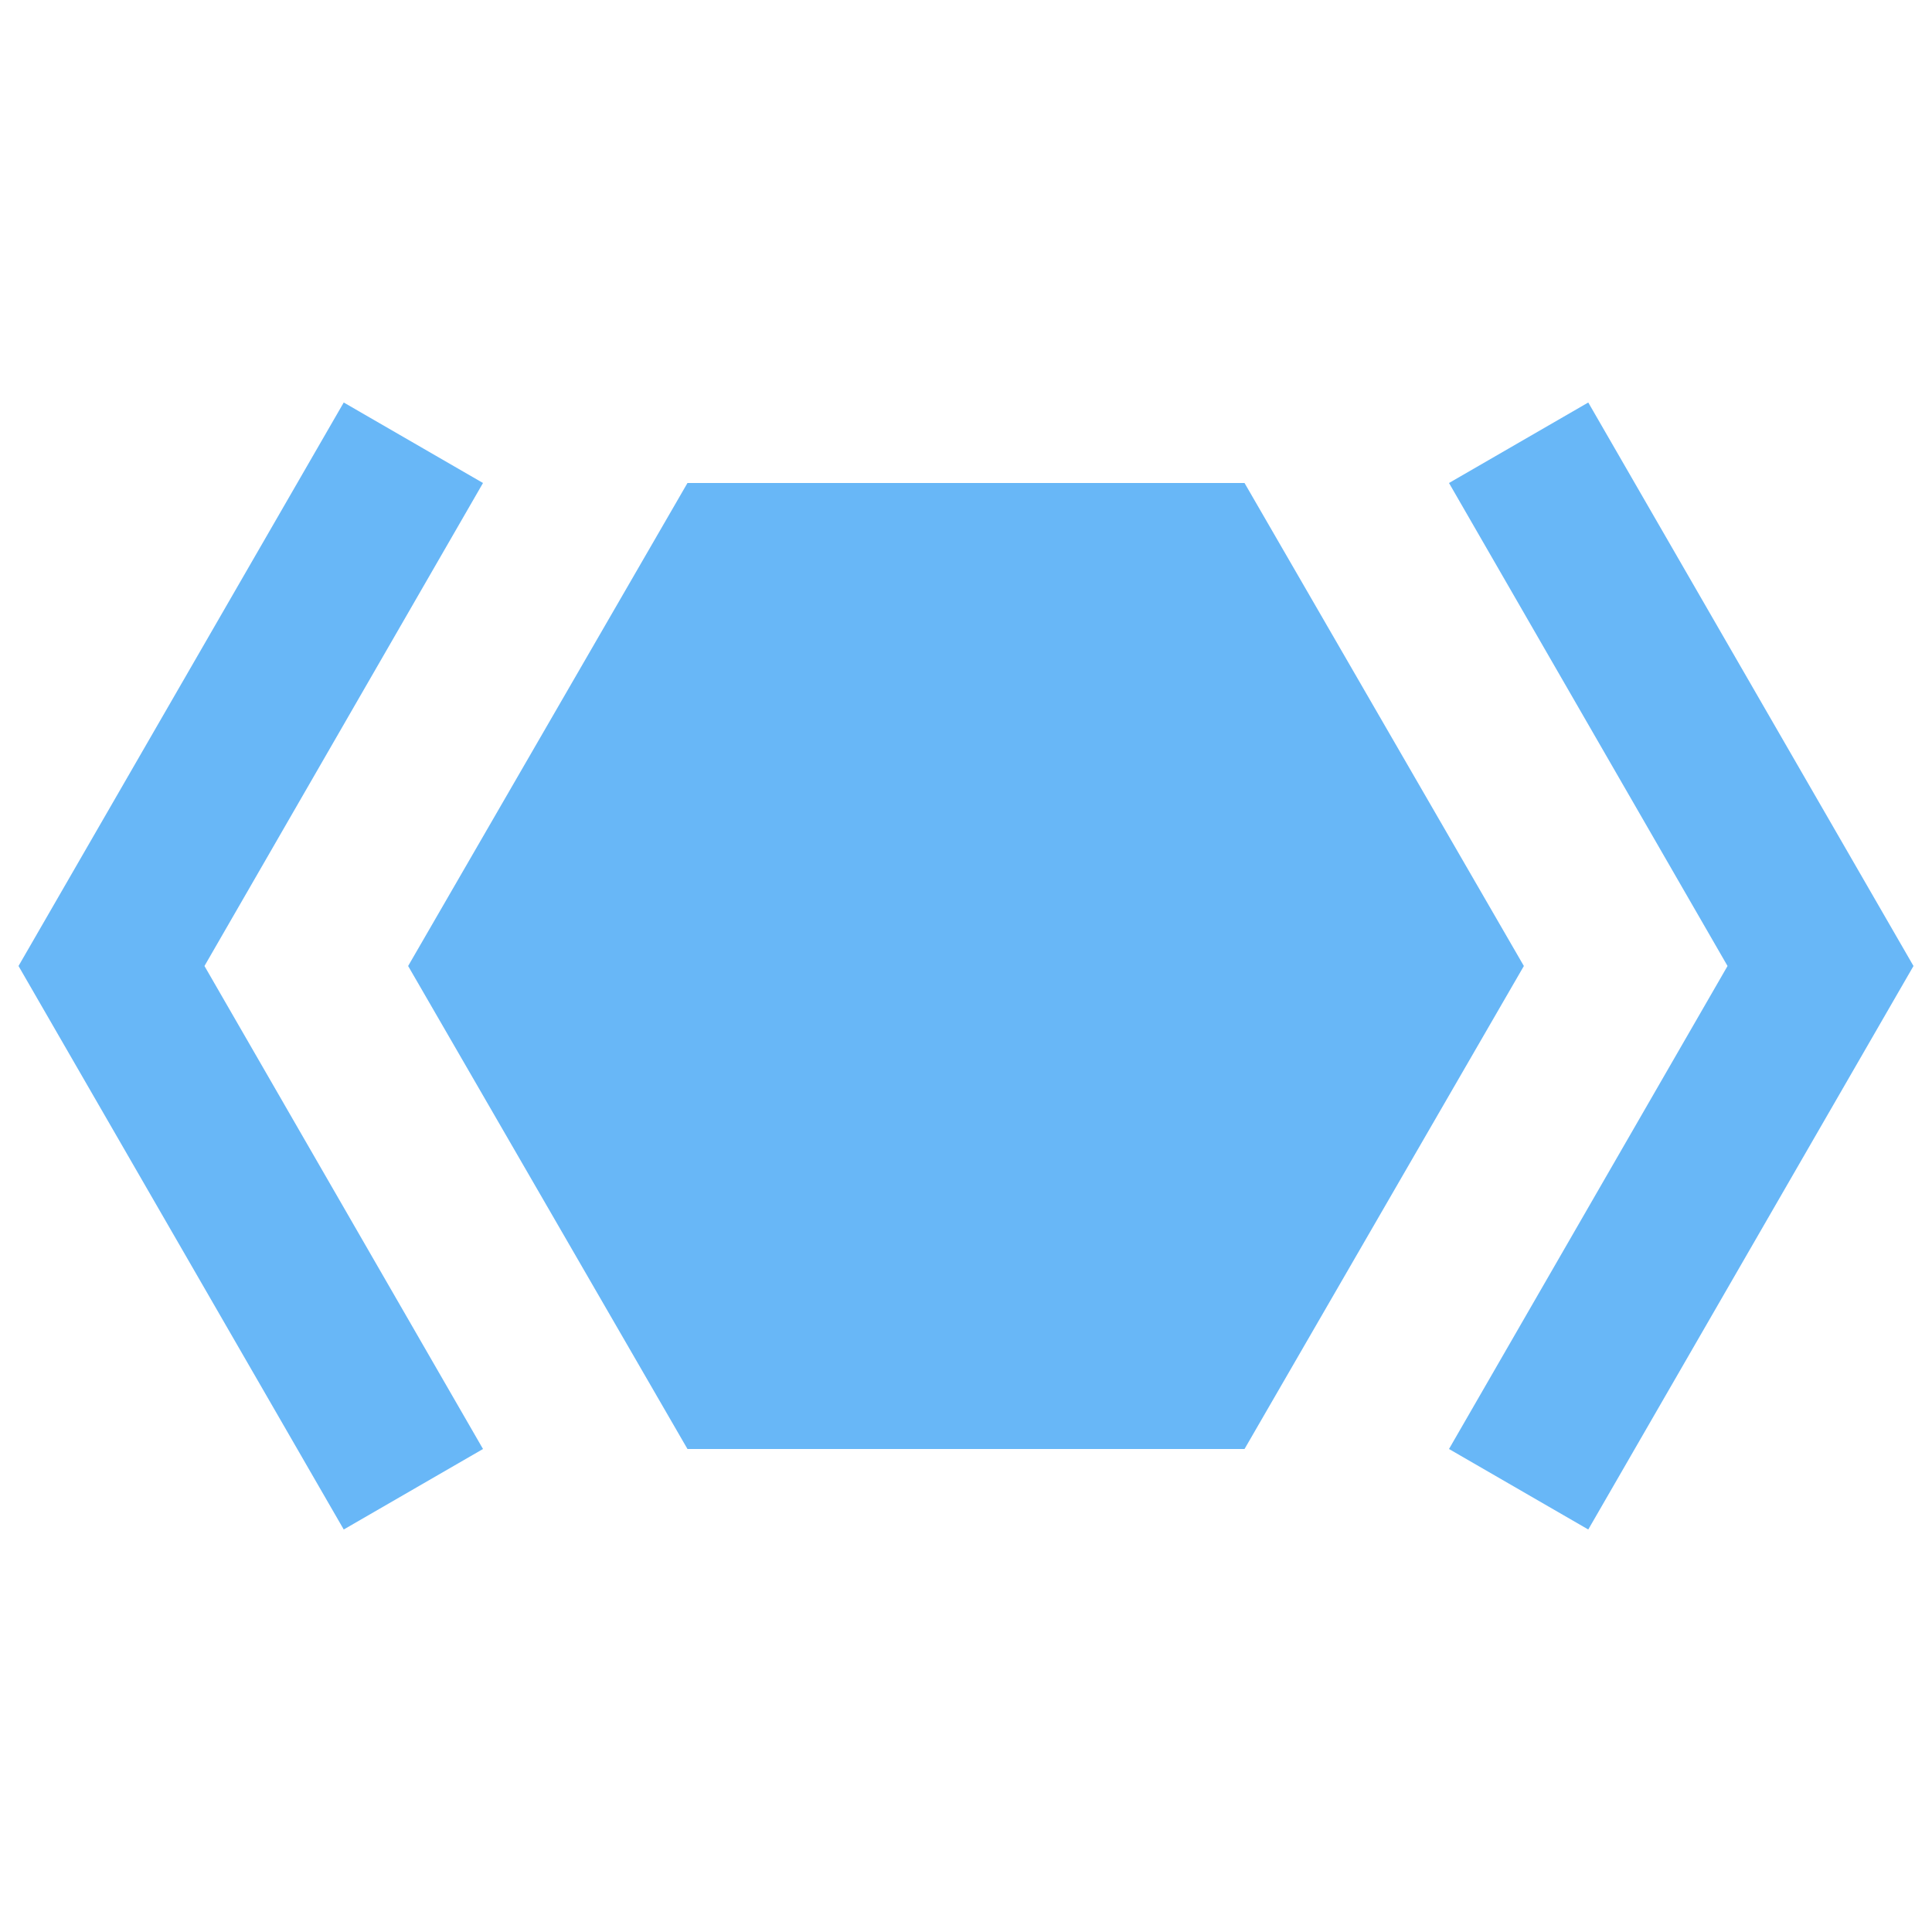 <svg filter="url(#saturation)" opacity="0.8" version="1.1" viewBox="0 0 24 24" xmlns="http://www.w3.org/2000/svg">
<path d="m18.93 12l-3.47 6h-6.92l-3.47-6 3.47-6h6.92l3.47 6m4.84 0l-4.04 7-1.73-1 3.46-6-3.46-6 1.73-1 4.04 7m-23.54 0l4.04-7 1.73 1-3.46 6 3.46 6-1.73 1-4.04-7z" fill="#42a5f5"/>
<filter id="saturation"><feColorMatrix type="saturate" values="0"/></filter></svg>
